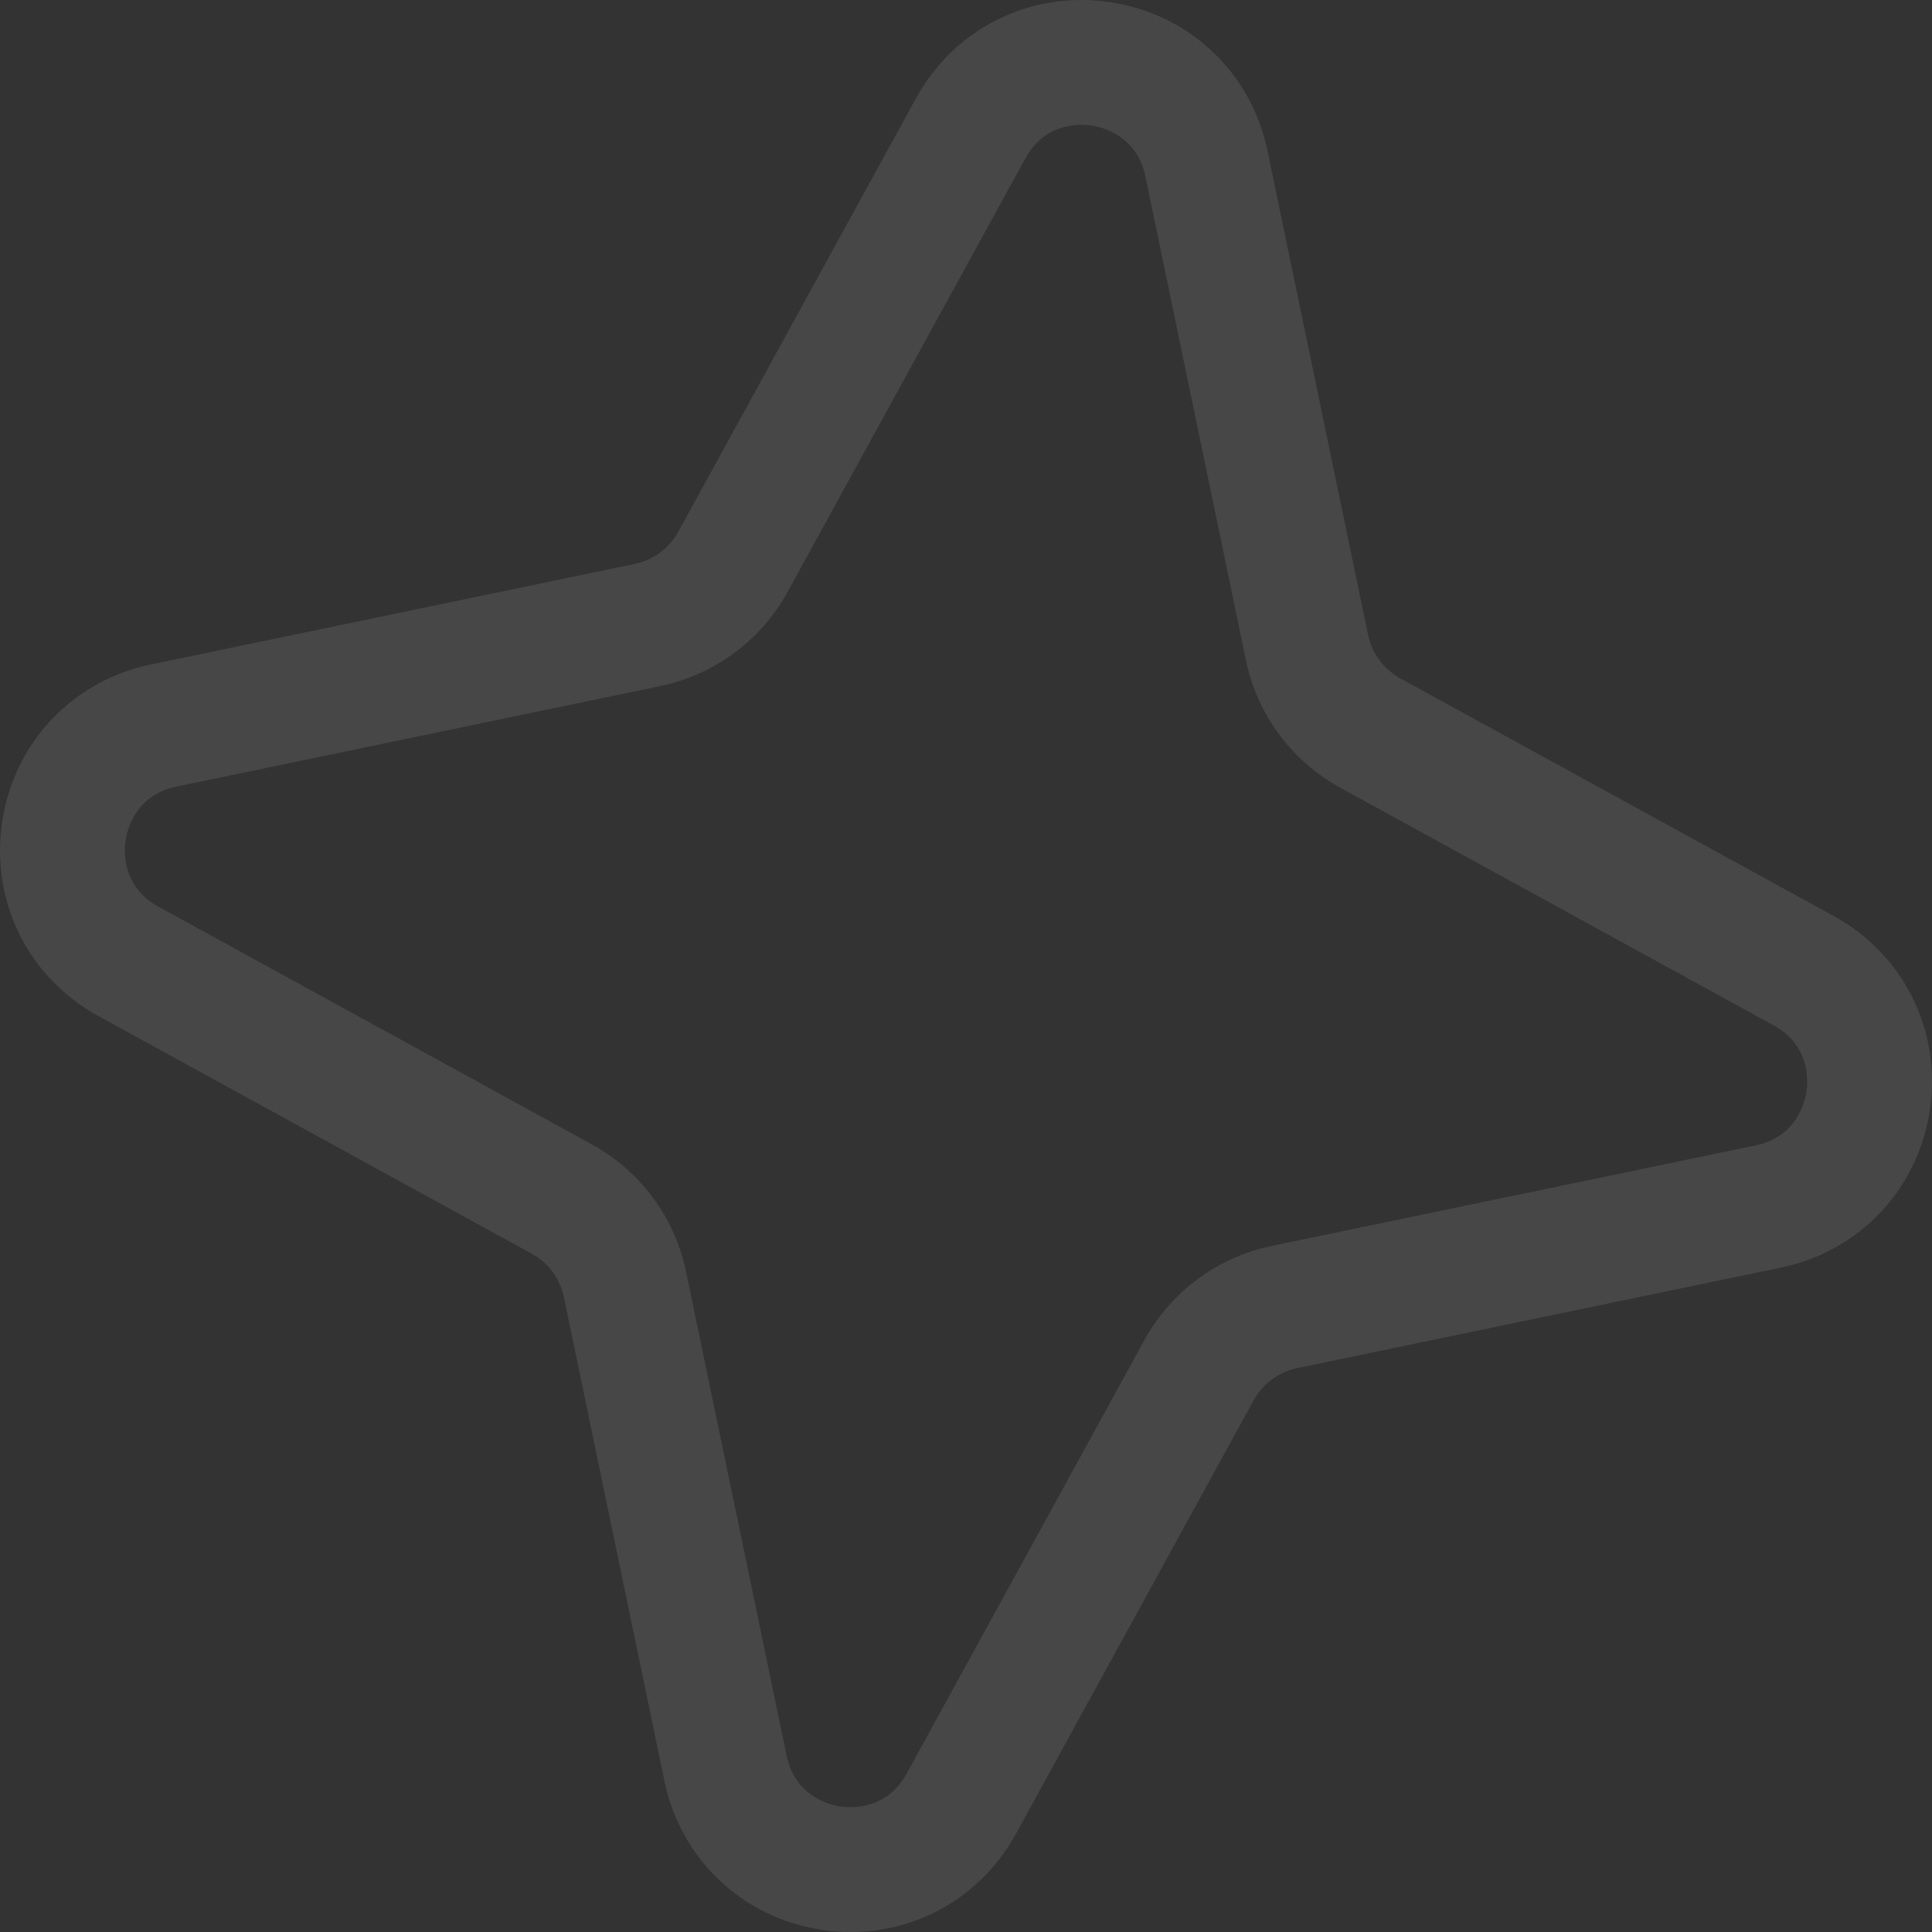 <svg width="418" height="418" viewBox="0 0 418 418" fill="none" xmlns="http://www.w3.org/2000/svg">
<rect x="0" y="0" width="418" height="418" fill="#333333" stroke="none"/>
<path opacity="0.1" d="M236.174 27.162C233.912 26.823 226.187 26.338 221.836 34.274L170.432 128.014C164.656 138.55 154.592 145.993 142.829 148.441L38.157 170.19C29.294 172.031 27.505 179.557 27.167 181.826C26.828 184.087 26.342 191.812 34.278 196.164L128.012 247.567C138.548 253.343 145.999 263.406 148.439 275.176L170.189 379.842C172.029 388.704 179.556 390.499 181.824 390.838C184.086 391.177 191.811 391.662 196.162 383.726L247.566 289.987C253.342 279.45 263.406 272.007 275.175 269.559L379.848 247.81C388.71 245.969 390.499 238.443 390.838 236.174C391.176 233.913 391.662 226.188 383.726 221.836L289.986 170.433C279.45 164.657 271.999 154.594 269.559 142.824L247.809 38.158C245.962 29.296 238.435 27.501 236.174 27.162ZM177.831 417.533C160.662 414.965 147.283 402.326 143.756 385.33L122.006 280.664C121.169 276.645 118.632 273.214 115.035 271.24L21.301 219.837C6.081 211.486 -2.097 195.001 0.465 177.832C3.033 160.664 15.672 147.284 32.668 143.757L137.334 122.007C141.353 121.17 144.785 118.634 146.759 115.036L198.162 21.297C206.507 6.077 222.998 -2.102 240.167 0.467C257.336 3.036 270.715 15.674 274.242 32.67L295.992 137.342C296.823 141.361 299.366 144.792 302.963 146.767L396.703 198.17C411.923 206.514 420.102 223.006 417.533 240.174C414.964 257.343 402.326 270.722 385.33 274.249L280.657 295.999C276.638 296.836 273.207 299.373 271.233 302.97L219.829 396.71C211.491 411.923 195 420.102 177.831 417.533Z" fill="white"/>
</svg>
